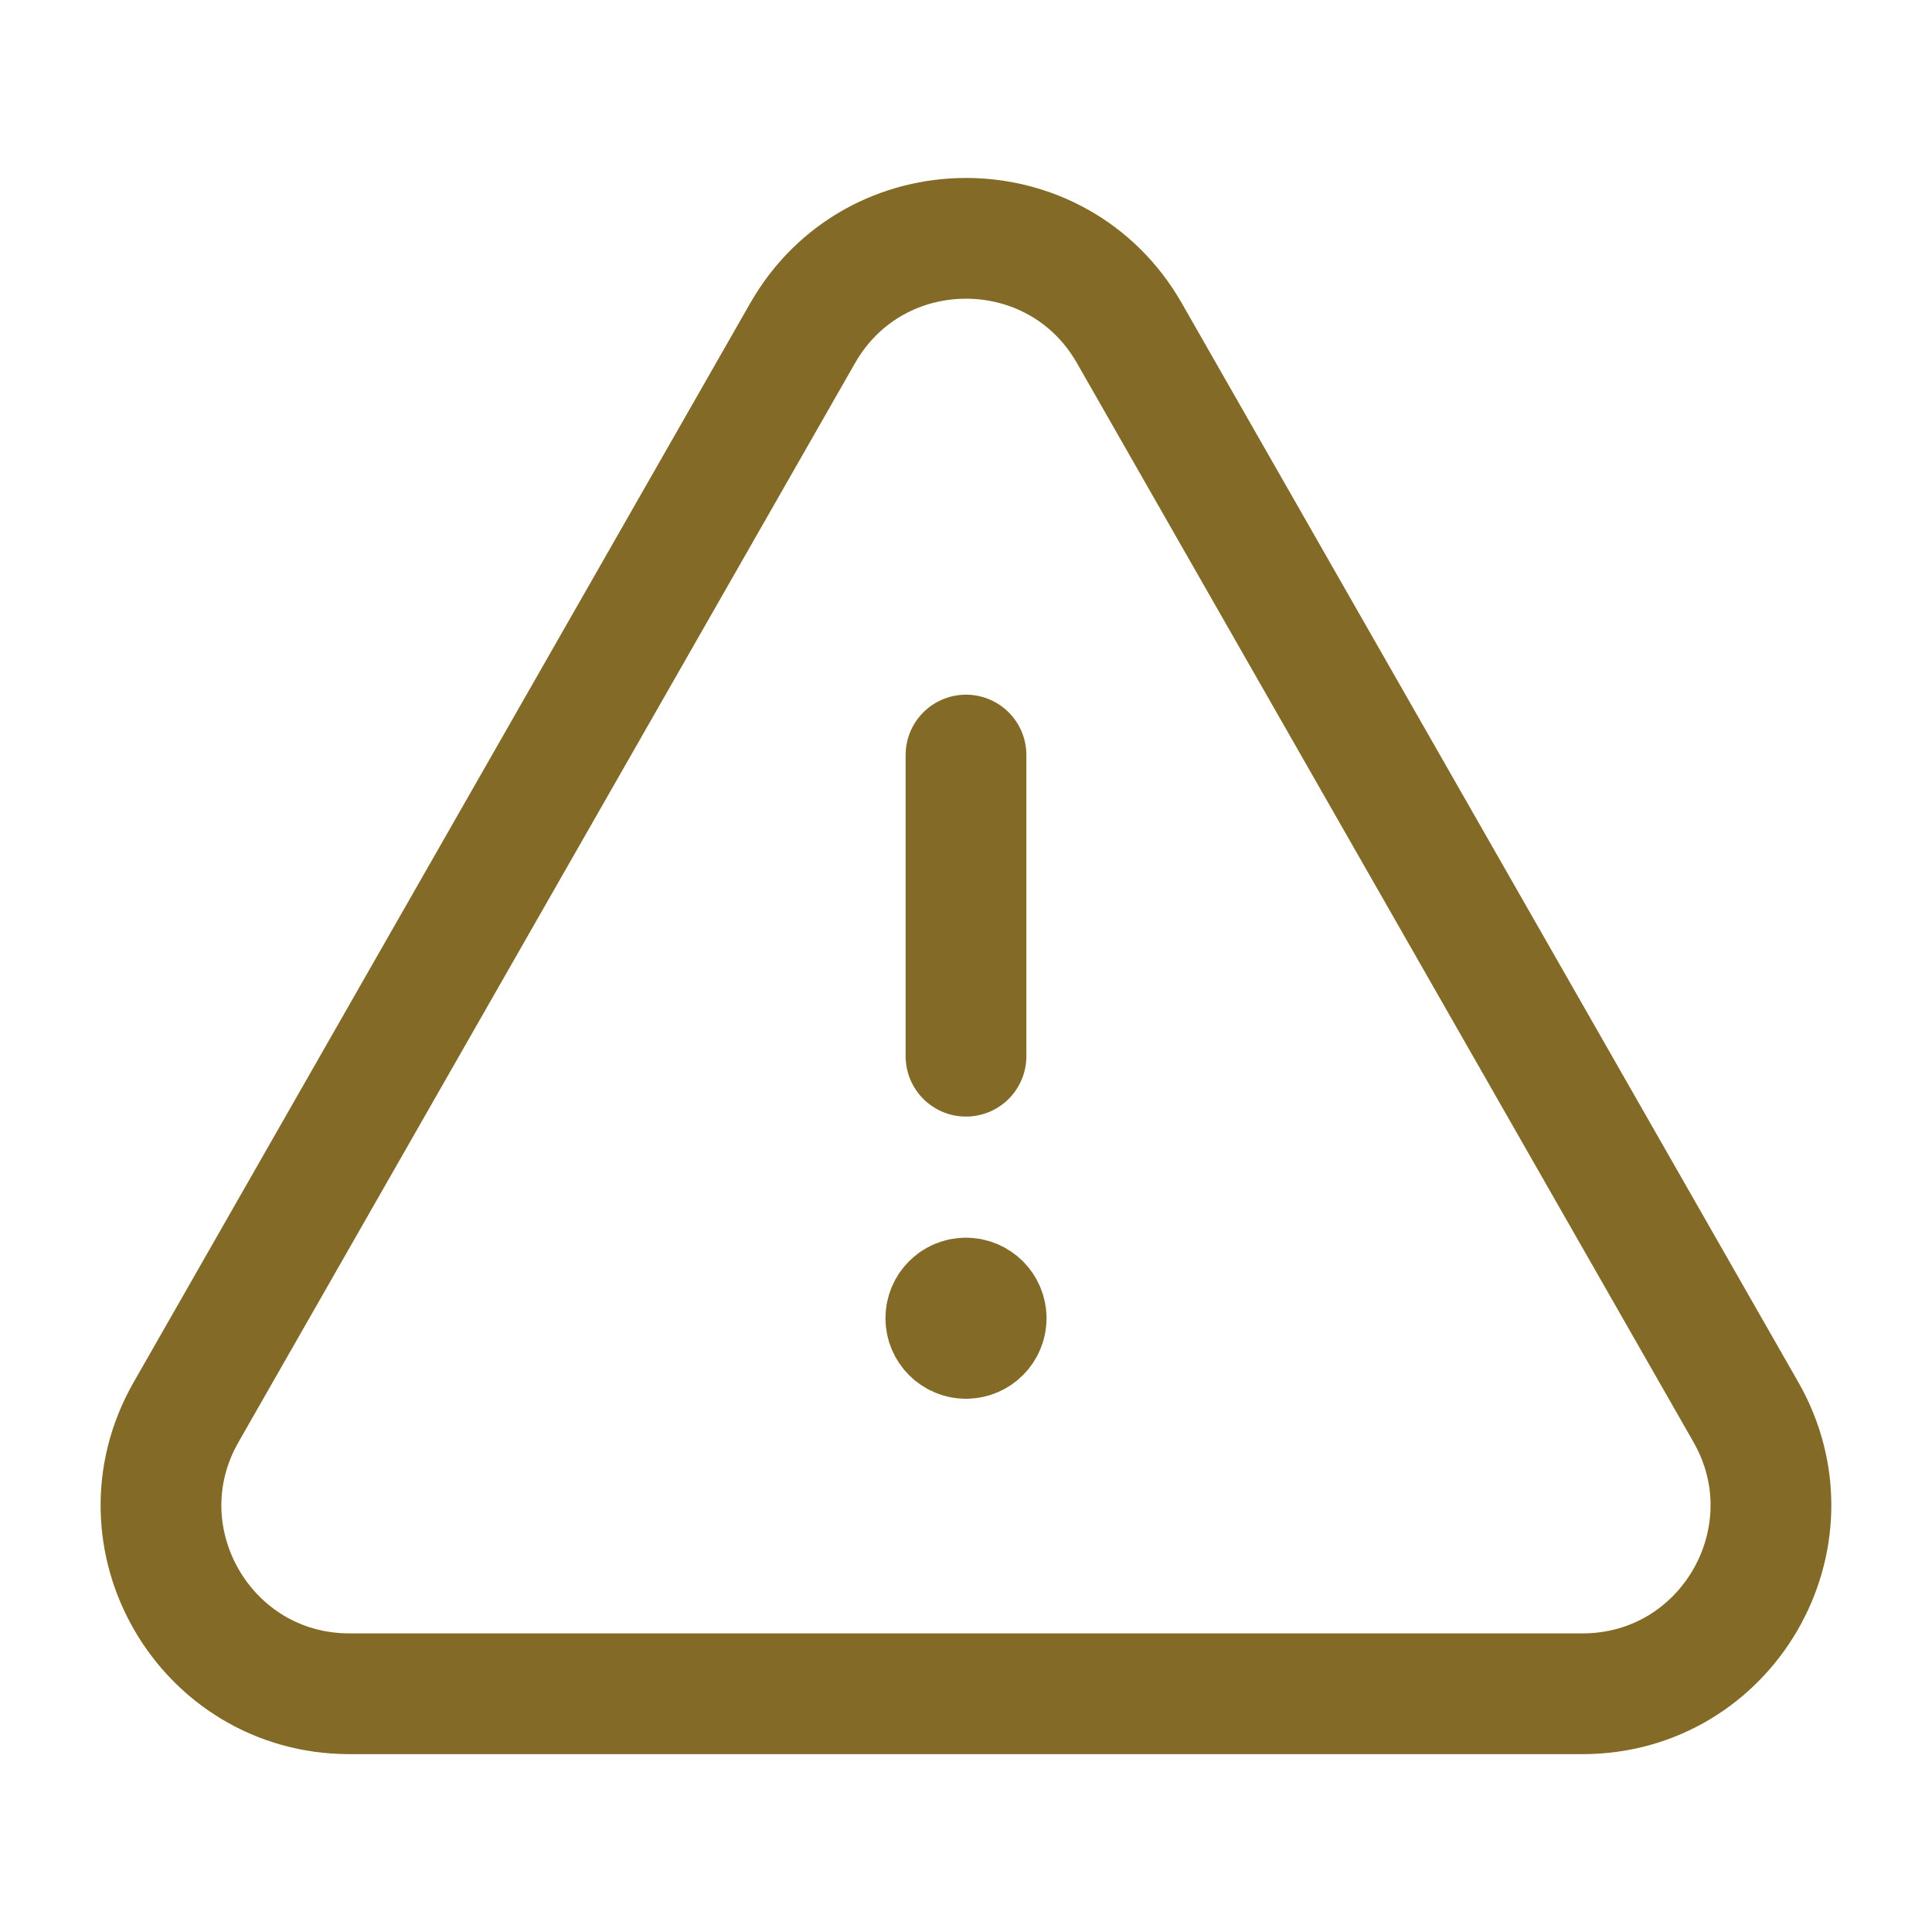 <svg width="16" height="16" viewBox="0 0 16 16" fill="none" xmlns="http://www.w3.org/2000/svg">
<path d="M8 8.747V6.253" stroke="#836A27" stroke-linecap="round" stroke-linejoin="round"/>
<path d="M7.999 10.75C7.907 10.75 7.833 10.825 7.833 10.917C7.833 11.009 7.908 11.084 8 11.084C8.092 11.084 8.167 11.009 8.167 10.917C8.167 10.825 8.092 10.75 7.999 10.75" stroke="#836A27" stroke-linecap="round" stroke-linejoin="round"/>
<path fill-rule="evenodd" clip-rule="evenodd" d="M9.353 2.759L14.459 11.695C15.052 12.734 14.302 14.027 13.106 14.027H2.894C1.697 14.027 0.947 12.734 1.541 11.695L6.647 2.759C7.245 1.712 8.755 1.712 9.353 2.759Z" stroke="#836A27" stroke-linecap="round" stroke-linejoin="round"/>
</svg>
